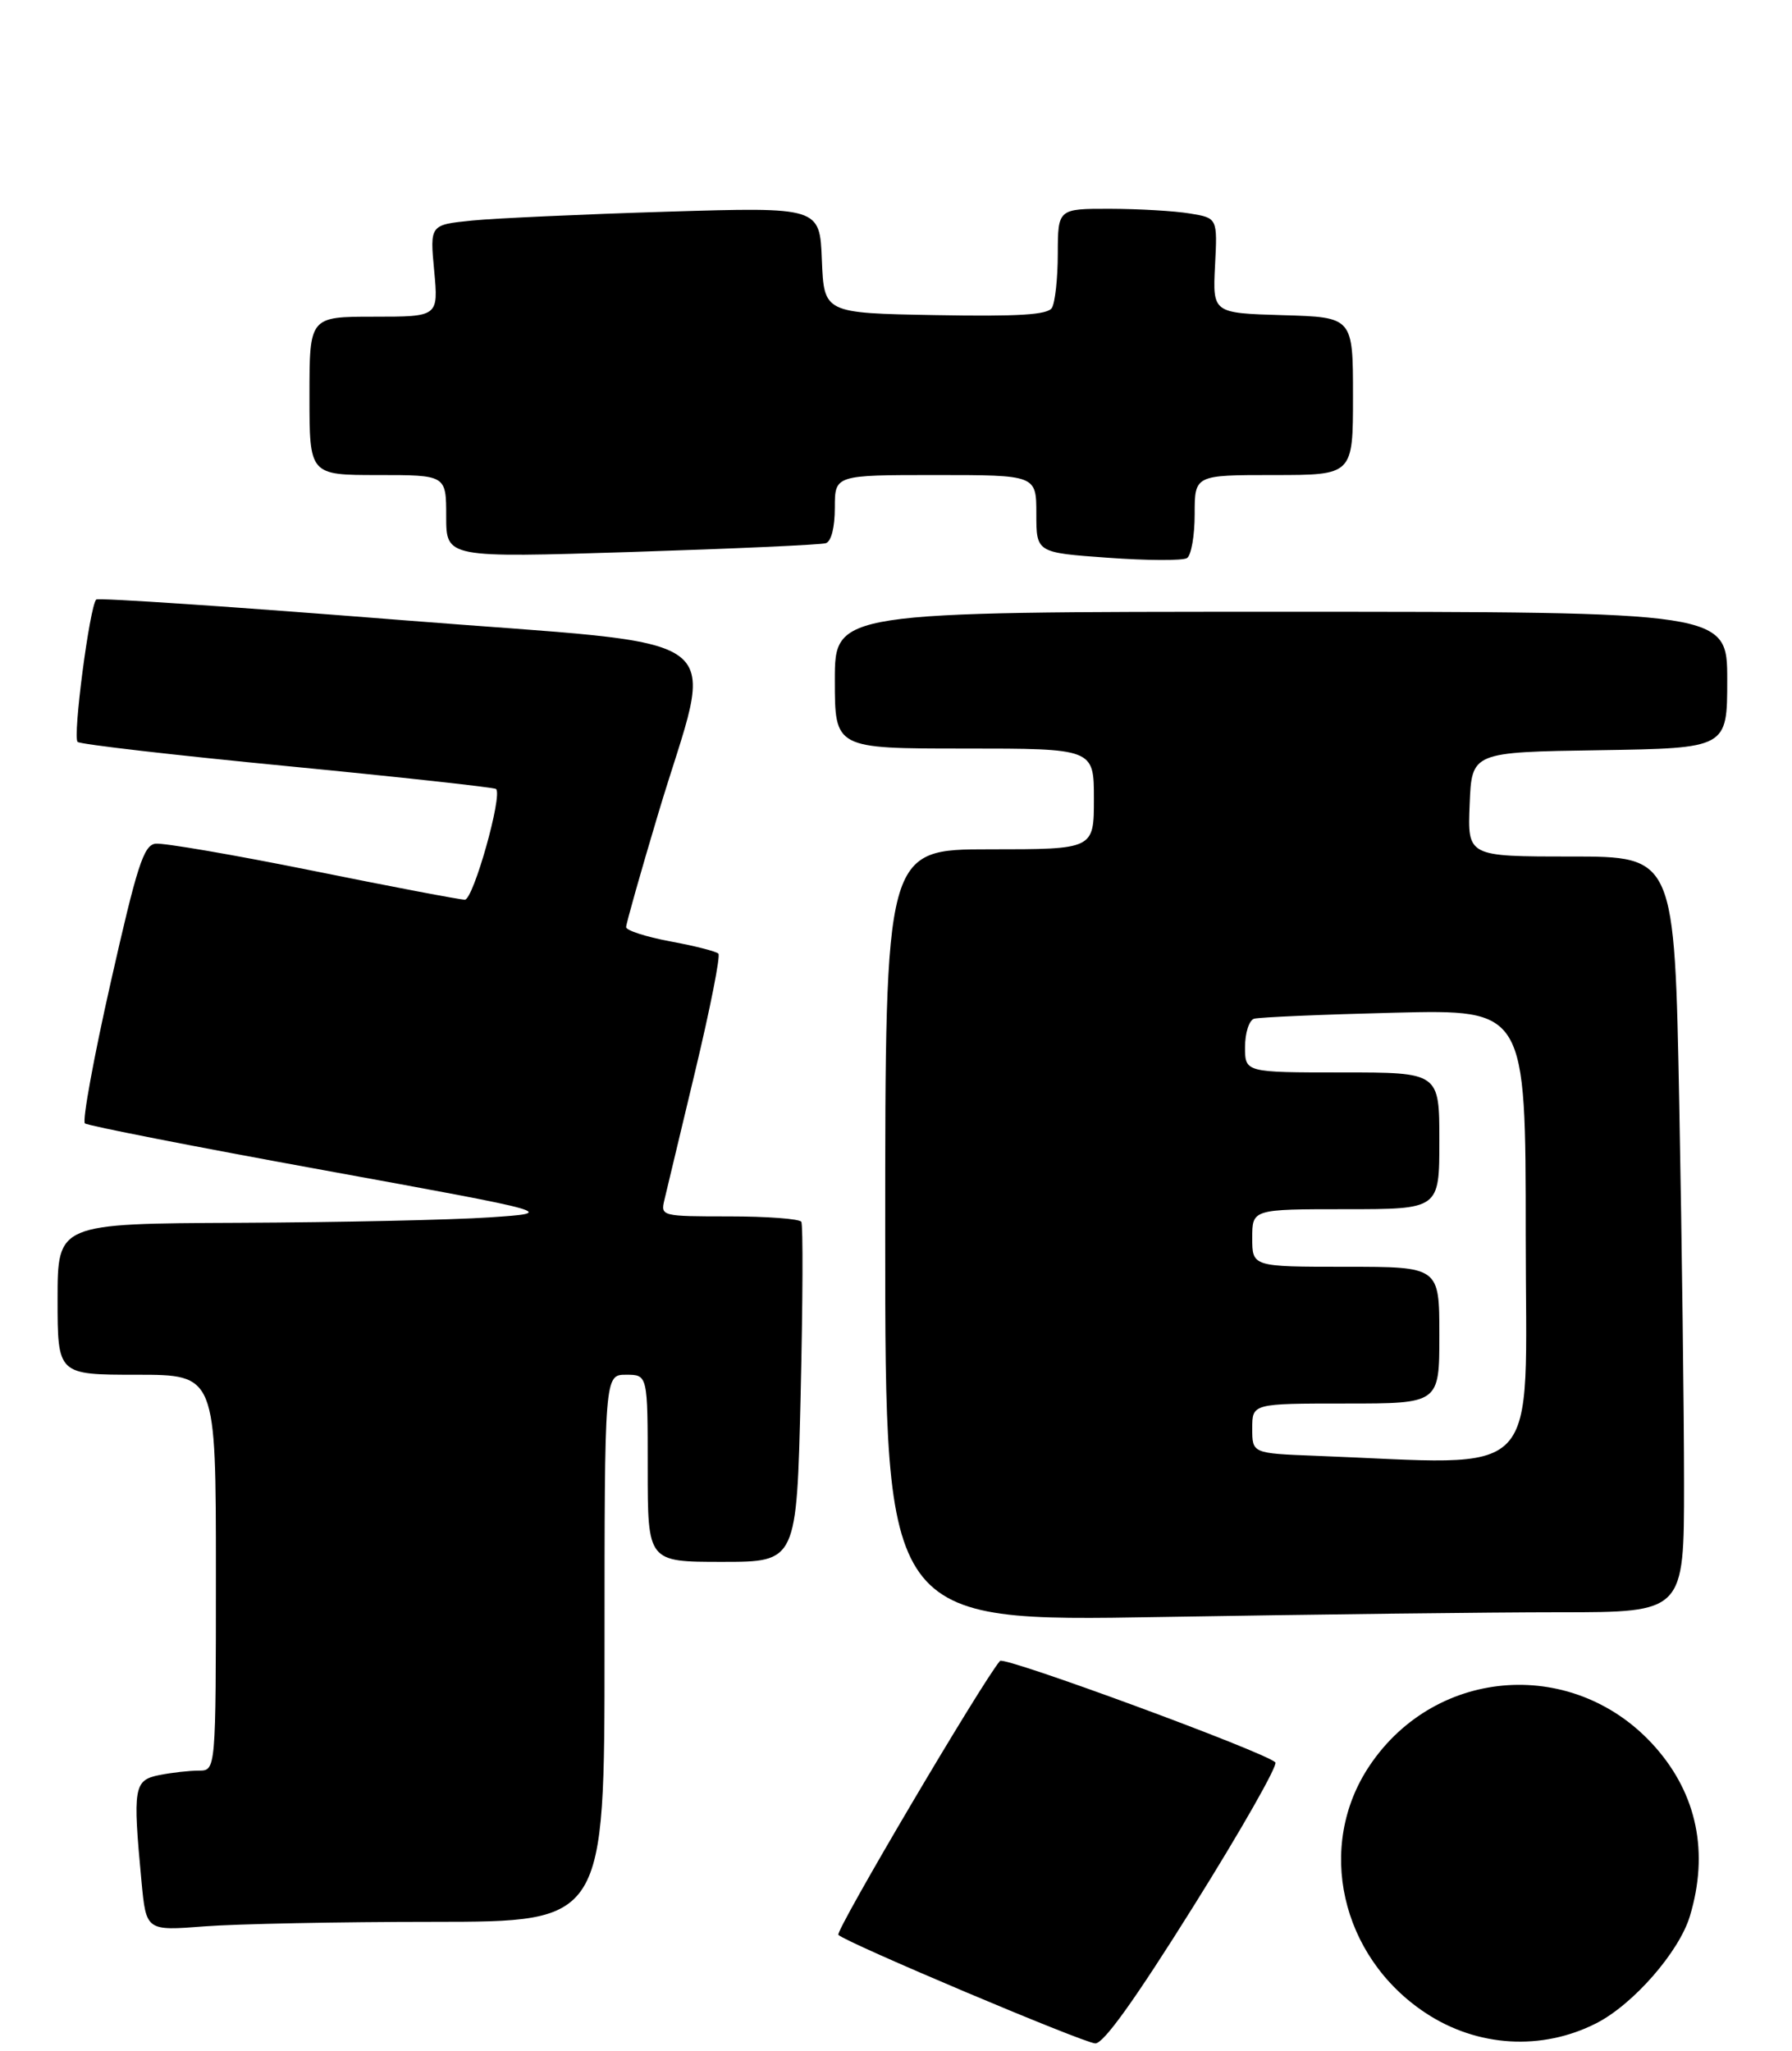 <?xml version="1.0" encoding="UTF-8" standalone="no"?>
<!DOCTYPE svg PUBLIC "-//W3C//DTD SVG 1.1//EN" "http://www.w3.org/Graphics/SVG/1.1/DTD/svg11.dtd" >
<svg xmlns="http://www.w3.org/2000/svg" xmlns:xlink="http://www.w3.org/1999/xlink" version="1.1" viewBox="0 0 249 285">
 <g >
 <path fill="currentColor"
d=" M 165.89 264.76 C 172.51 254.18 177.60 245.22 177.21 244.85 C 175.65 243.37 139.53 230.08 138.95 230.76 C 136.43 233.72 116.00 268.34 116.49 268.82 C 117.58 269.91 150.44 283.79 152.18 283.90 C 153.32 283.97 157.70 277.85 165.89 264.76 Z  M 221.81 281.10 C 226.95 278.48 233.34 271.16 234.82 266.19 C 237.46 257.40 235.81 249.34 230.03 242.77 C 218.98 230.22 199.62 231.45 190.32 245.29 C 182.80 256.47 186.26 271.85 198.07 279.66 C 205.25 284.42 214.23 284.96 221.81 281.10 Z  M 60.25 267.01 C 84.00 267.00 84.00 267.00 84.00 229.00 C 84.00 191.00 84.00 191.00 87.00 191.00 C 90.00 191.00 90.00 191.00 90.00 204.00 C 90.00 217.00 90.00 217.00 100.35 217.00 C 110.70 217.00 110.70 217.00 111.25 193.75 C 111.55 180.96 111.60 170.16 111.34 169.75 C 111.09 169.34 106.58 169.00 101.33 169.00 C 91.94 169.00 91.79 168.96 92.31 166.75 C 92.61 165.51 94.54 157.42 96.61 148.77 C 98.68 140.12 100.13 132.79 99.82 132.49 C 99.51 132.18 96.50 131.41 93.13 130.79 C 89.76 130.16 87.00 129.27 87.00 128.81 C 87.00 128.35 88.98 121.33 91.41 113.21 C 99.29 86.78 103.51 89.96 55.51 86.13 C 32.60 84.31 13.64 83.03 13.37 83.30 C 12.46 84.21 10.07 102.47 10.79 103.08 C 11.18 103.42 24.32 104.93 40.00 106.45 C 55.68 107.97 68.69 109.40 68.93 109.62 C 69.86 110.50 65.77 125.00 64.59 125.00 C 63.91 125.00 54.39 123.19 43.43 120.97 C 32.47 118.76 22.64 117.07 21.58 117.22 C 19.95 117.46 19.03 120.33 15.38 136.50 C 13.02 146.94 11.41 155.75 11.80 156.08 C 12.18 156.40 27.11 159.33 44.98 162.58 C 77.45 168.50 77.45 168.50 67.98 169.14 C 62.76 169.49 47.14 169.83 33.25 169.89 C 8.00 170.00 8.00 170.00 8.00 180.50 C 8.00 191.00 8.00 191.00 19.00 191.00 C 30.00 191.00 30.00 191.00 30.00 218.50 C 30.00 246.00 30.00 246.00 27.63 246.00 C 26.32 246.00 23.84 246.28 22.13 246.62 C 18.59 247.33 18.43 248.31 19.66 261.39 C 20.31 268.27 20.31 268.27 28.41 267.64 C 32.86 267.30 47.19 267.01 60.25 267.01 Z  M 216.75 224.00 C 234.00 224.00 234.00 224.00 234.00 206.16 C 234.00 196.35 233.70 172.73 233.34 153.66 C 232.68 119.00 232.68 119.00 218.29 119.00 C 203.91 119.00 203.91 119.00 204.21 111.75 C 204.50 104.50 204.50 104.50 222.25 104.23 C 240.00 103.95 240.00 103.95 240.00 94.48 C 240.00 85.00 240.00 85.00 178.00 85.00 C 116.00 85.00 116.00 85.00 116.00 94.50 C 116.00 104.00 116.00 104.00 134.00 104.00 C 152.00 104.00 152.00 104.00 152.00 111.00 C 152.00 118.00 152.00 118.00 137.50 118.00 C 123.00 118.00 123.00 118.00 123.00 171.66 C 123.00 225.32 123.00 225.32 161.25 224.66 C 182.29 224.30 207.26 224.00 216.75 224.00 Z  M 114.75 75.47 C 115.51 75.22 116.00 73.27 116.00 70.53 C 116.00 66.00 116.00 66.00 130.00 66.00 C 144.00 66.00 144.00 66.00 144.00 71.39 C 144.00 76.78 144.00 76.78 153.93 77.49 C 159.39 77.89 164.34 77.91 164.93 77.54 C 165.52 77.18 166.00 74.43 166.00 71.44 C 166.00 66.00 166.00 66.00 177.00 66.00 C 188.00 66.00 188.00 66.00 188.00 55.04 C 188.00 44.07 188.00 44.07 178.25 43.79 C 168.50 43.50 168.50 43.50 168.83 36.89 C 169.17 30.29 169.17 30.29 165.33 29.66 C 163.23 29.31 158.24 29.02 154.25 29.01 C 147.00 29.00 147.00 29.00 146.98 35.25 C 146.98 38.69 146.60 42.07 146.16 42.78 C 145.55 43.74 141.59 43.99 129.92 43.78 C 114.50 43.50 114.50 43.50 114.20 36.14 C 113.91 28.77 113.91 28.77 92.70 29.41 C 81.04 29.77 68.85 30.32 65.62 30.64 C 59.73 31.23 59.73 31.23 60.33 37.61 C 60.92 44.00 60.92 44.00 51.96 44.00 C 43.00 44.00 43.00 44.00 43.00 55.00 C 43.00 66.00 43.00 66.00 52.50 66.00 C 62.00 66.00 62.00 66.00 62.00 71.75 C 62.00 77.50 62.00 77.50 87.75 76.69 C 101.91 76.24 114.06 75.69 114.75 75.47 Z  M 182.75 202.26 C 174.00 201.92 174.00 201.92 174.00 198.46 C 174.00 195.00 174.00 195.00 187.00 195.00 C 200.00 195.00 200.00 195.00 200.00 185.50 C 200.00 176.00 200.00 176.00 187.00 176.00 C 174.00 176.00 174.00 176.00 174.00 172.00 C 174.00 168.00 174.00 168.00 187.00 168.00 C 200.00 168.00 200.00 168.00 200.00 158.50 C 200.00 149.00 200.00 149.00 186.50 149.00 C 173.00 149.00 173.00 149.00 173.00 145.47 C 173.00 143.52 173.56 141.76 174.25 141.54 C 174.94 141.33 183.71 140.95 193.75 140.70 C 212.00 140.25 212.00 140.25 212.00 171.63 C 212.00 206.51 214.90 203.48 182.75 202.26 Z "/>
</g>
</svg>